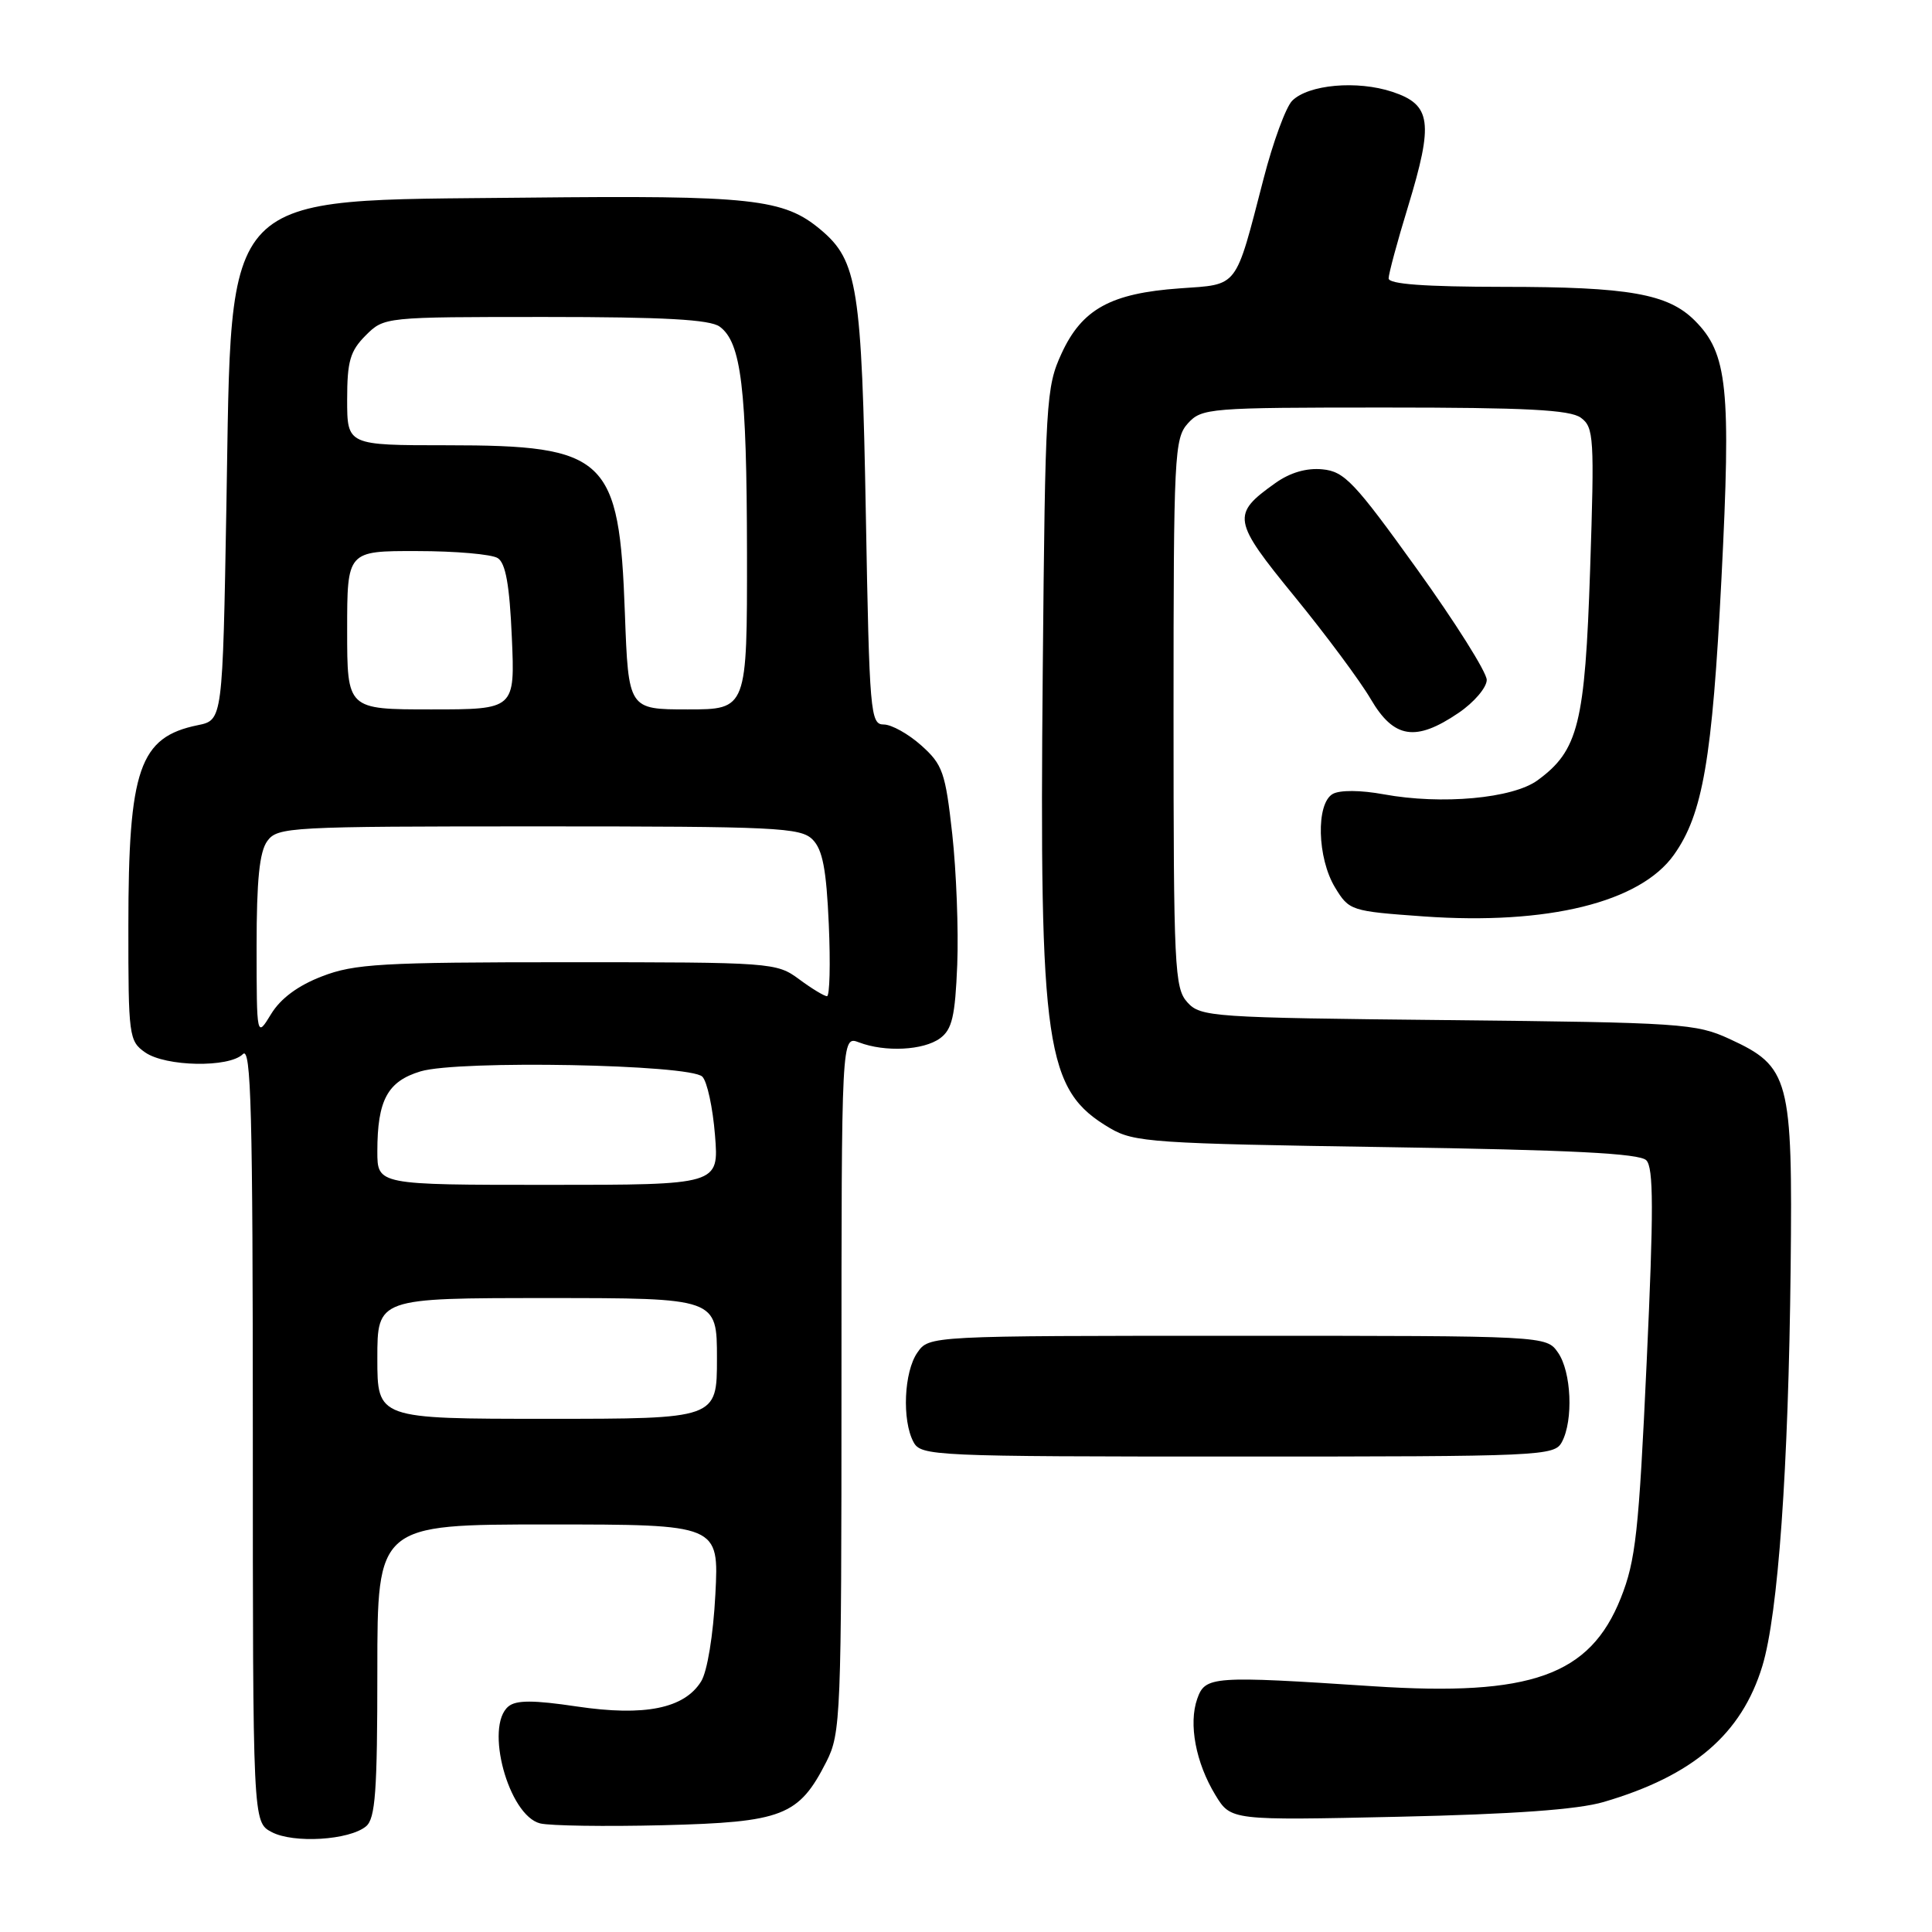 <?xml version="1.0" encoding="UTF-8" standalone="no"?>
<!DOCTYPE svg PUBLIC "-//W3C//DTD SVG 1.1//EN" "http://www.w3.org/Graphics/SVG/1.1/DTD/svg11.dtd" >
<svg xmlns="http://www.w3.org/2000/svg" xmlns:xlink="http://www.w3.org/1999/xlink" version="1.1" viewBox="0 0 256 256">
 <g >
 <path fill="currentColor"
d=" M 48.50 242.00 C 49.74 240.97 50.00 237.39 50.00 221.38 C 50.00 202.00 50.00 202.00 72.64 202.00 C 95.27 202.00 95.27 202.00 94.79 211.27 C 94.51 216.66 93.72 221.49 92.90 222.80 C 90.67 226.39 85.42 227.45 76.45 226.12 C 70.69 225.26 68.39 225.26 67.37 226.11 C 64.18 228.75 67.38 240.56 71.57 241.61 C 72.85 241.93 80.20 242.04 87.88 241.85 C 103.73 241.45 105.84 240.63 109.50 233.44 C 111.41 229.67 111.50 227.52 111.50 183.37 C 111.50 137.24 111.50 137.24 113.82 138.12 C 117.28 139.44 122.37 139.18 124.56 137.58 C 126.16 136.41 126.56 134.68 126.84 127.83 C 127.02 123.25 126.72 115.46 126.18 110.53 C 125.27 102.34 124.91 101.31 122.08 98.78 C 120.37 97.25 118.13 96.00 117.10 96.00 C 115.33 96.00 115.20 94.52 114.73 68.25 C 114.19 38.09 113.63 34.55 108.77 30.46 C 103.85 26.32 99.72 25.87 69.68 26.19 C 28.69 26.64 30.75 24.53 30.00 66.96 C 29.50 95.42 29.50 95.42 26.21 96.09 C 18.47 97.67 17.01 101.87 17.01 122.69 C 17.00 137.26 17.09 137.95 19.22 139.44 C 21.94 141.35 30.36 141.50 32.18 139.68 C 33.27 138.58 33.50 147.18 33.50 189.90 C 33.50 241.44 33.50 241.44 36.00 242.76 C 38.89 244.29 46.28 243.84 48.50 242.00 Z  M 212.50 238.77 C 224.34 235.30 230.77 229.79 233.52 220.76 C 235.61 213.88 236.98 194.67 237.27 168.00 C 237.54 142.87 237.13 141.33 229.18 137.67 C 224.74 135.62 222.80 135.49 191.83 135.17 C 160.53 134.85 159.08 134.75 157.33 132.81 C 155.63 130.93 155.50 128.27 155.50 94.50 C 155.50 60.22 155.61 58.09 157.40 56.10 C 159.24 54.08 160.18 54.00 183.46 54.00 C 202.21 54.00 208.03 54.30 209.47 55.35 C 211.20 56.62 211.28 57.95 210.70 75.45 C 210.02 95.92 209.14 99.44 203.74 103.39 C 200.45 105.80 191.04 106.66 183.35 105.25 C 180.30 104.69 177.55 104.67 176.60 105.20 C 174.35 106.47 174.53 113.71 176.91 117.61 C 178.77 120.67 179.00 120.74 188.65 121.43 C 205.07 122.59 217.32 119.57 221.80 113.27 C 225.63 107.89 226.88 100.63 228.10 76.70 C 229.39 51.37 228.92 46.83 224.56 42.47 C 221.02 38.93 215.82 38.01 199.25 38.01 C 188.78 38.00 184.00 37.65 184.00 36.89 C 184.00 36.29 185.15 32.01 186.57 27.38 C 189.97 16.21 189.66 13.88 184.50 12.17 C 179.83 10.62 173.37 11.20 171.22 13.35 C 170.39 14.18 168.68 18.83 167.43 23.68 C 163.61 38.40 164.19 37.65 156.32 38.21 C 147.18 38.86 143.37 40.96 140.67 46.82 C 138.60 51.30 138.50 53.09 138.17 88.85 C 137.71 139.08 138.50 144.43 147.10 149.50 C 150.26 151.36 152.81 151.53 183.70 152.00 C 208.16 152.37 217.23 152.83 218.14 153.74 C 219.11 154.71 219.13 160.31 218.19 180.54 C 217.15 203.04 216.74 206.78 214.76 211.76 C 210.67 222.02 202.86 224.80 182.00 223.44 C 160.59 222.03 159.70 222.10 158.64 225.10 C 157.47 228.42 158.44 233.57 161.05 237.86 C 163.10 241.22 163.10 241.22 185.30 240.73 C 200.56 240.39 209.06 239.78 212.50 238.77 Z  M 206.96 191.07 C 208.50 188.19 208.22 181.76 206.44 179.22 C 204.89 177.00 204.89 177.00 164.00 177.00 C 123.11 177.00 123.11 177.00 121.56 179.22 C 119.78 181.76 119.50 188.19 121.04 191.07 C 122.03 192.93 123.57 193.00 164.00 193.00 C 204.43 193.00 205.97 192.93 206.96 191.07 Z  M 193.27 94.46 C 195.32 93.07 197.00 91.10 197.00 90.09 C 197.00 89.08 192.83 82.46 187.74 75.38 C 179.47 63.87 178.14 62.47 175.24 62.19 C 173.12 61.98 170.94 62.62 168.99 64.01 C 163.15 68.16 163.28 68.94 171.55 79.06 C 175.70 84.14 180.24 90.25 181.64 92.65 C 184.70 97.87 187.59 98.32 193.27 94.46 Z  M 50.00 180.00 C 50.00 172.00 50.00 172.00 72.50 172.00 C 95.00 172.00 95.00 172.00 95.00 180.00 C 95.00 188.00 95.00 188.00 72.50 188.00 C 50.00 188.00 50.00 188.00 50.00 180.00 Z  M 50.00 152.57 C 50.00 145.77 51.35 143.28 55.73 141.96 C 60.77 140.45 91.43 141.03 93.06 142.66 C 93.70 143.29 94.45 146.78 94.74 150.41 C 95.27 157.00 95.27 157.00 72.64 157.00 C 50.00 157.00 50.00 157.00 50.00 152.57 Z  M 34.00 125.44 C 34.00 116.60 34.38 112.86 35.42 111.44 C 36.78 109.58 38.34 109.50 71.38 109.50 C 102.87 109.50 106.08 109.65 107.67 111.24 C 109.00 112.58 109.50 115.18 109.82 122.49 C 110.05 127.72 109.94 132.00 109.58 132.00 C 109.22 132.00 107.55 130.99 105.88 129.75 C 102.89 127.54 102.29 127.50 75.17 127.50 C 50.56 127.50 46.96 127.71 42.67 129.37 C 39.49 130.59 37.18 132.30 35.92 134.37 C 34.01 137.50 34.01 137.50 34.00 125.44 Z  M 46.00 83.50 C 46.00 73.00 46.00 73.00 55.25 73.02 C 60.34 73.02 65.15 73.44 65.95 73.95 C 67.00 74.61 67.52 77.52 67.82 84.43 C 68.24 94.00 68.24 94.00 57.12 94.00 C 46.00 94.00 46.00 94.00 46.00 83.50 Z  M 82.80 81.25 C 82.06 60.59 80.38 59.00 59.25 59.00 C 46.00 59.00 46.00 59.00 46.00 52.95 C 46.00 47.87 46.39 46.52 48.45 44.45 C 50.91 42.00 50.92 42.00 72.26 42.00 C 88.01 42.00 94.08 42.34 95.36 43.28 C 98.22 45.37 98.95 51.40 98.98 73.25 C 99.00 94.00 99.00 94.00 91.13 94.00 C 83.27 94.00 83.27 94.00 82.80 81.25 Z "/>
</g>
</svg>